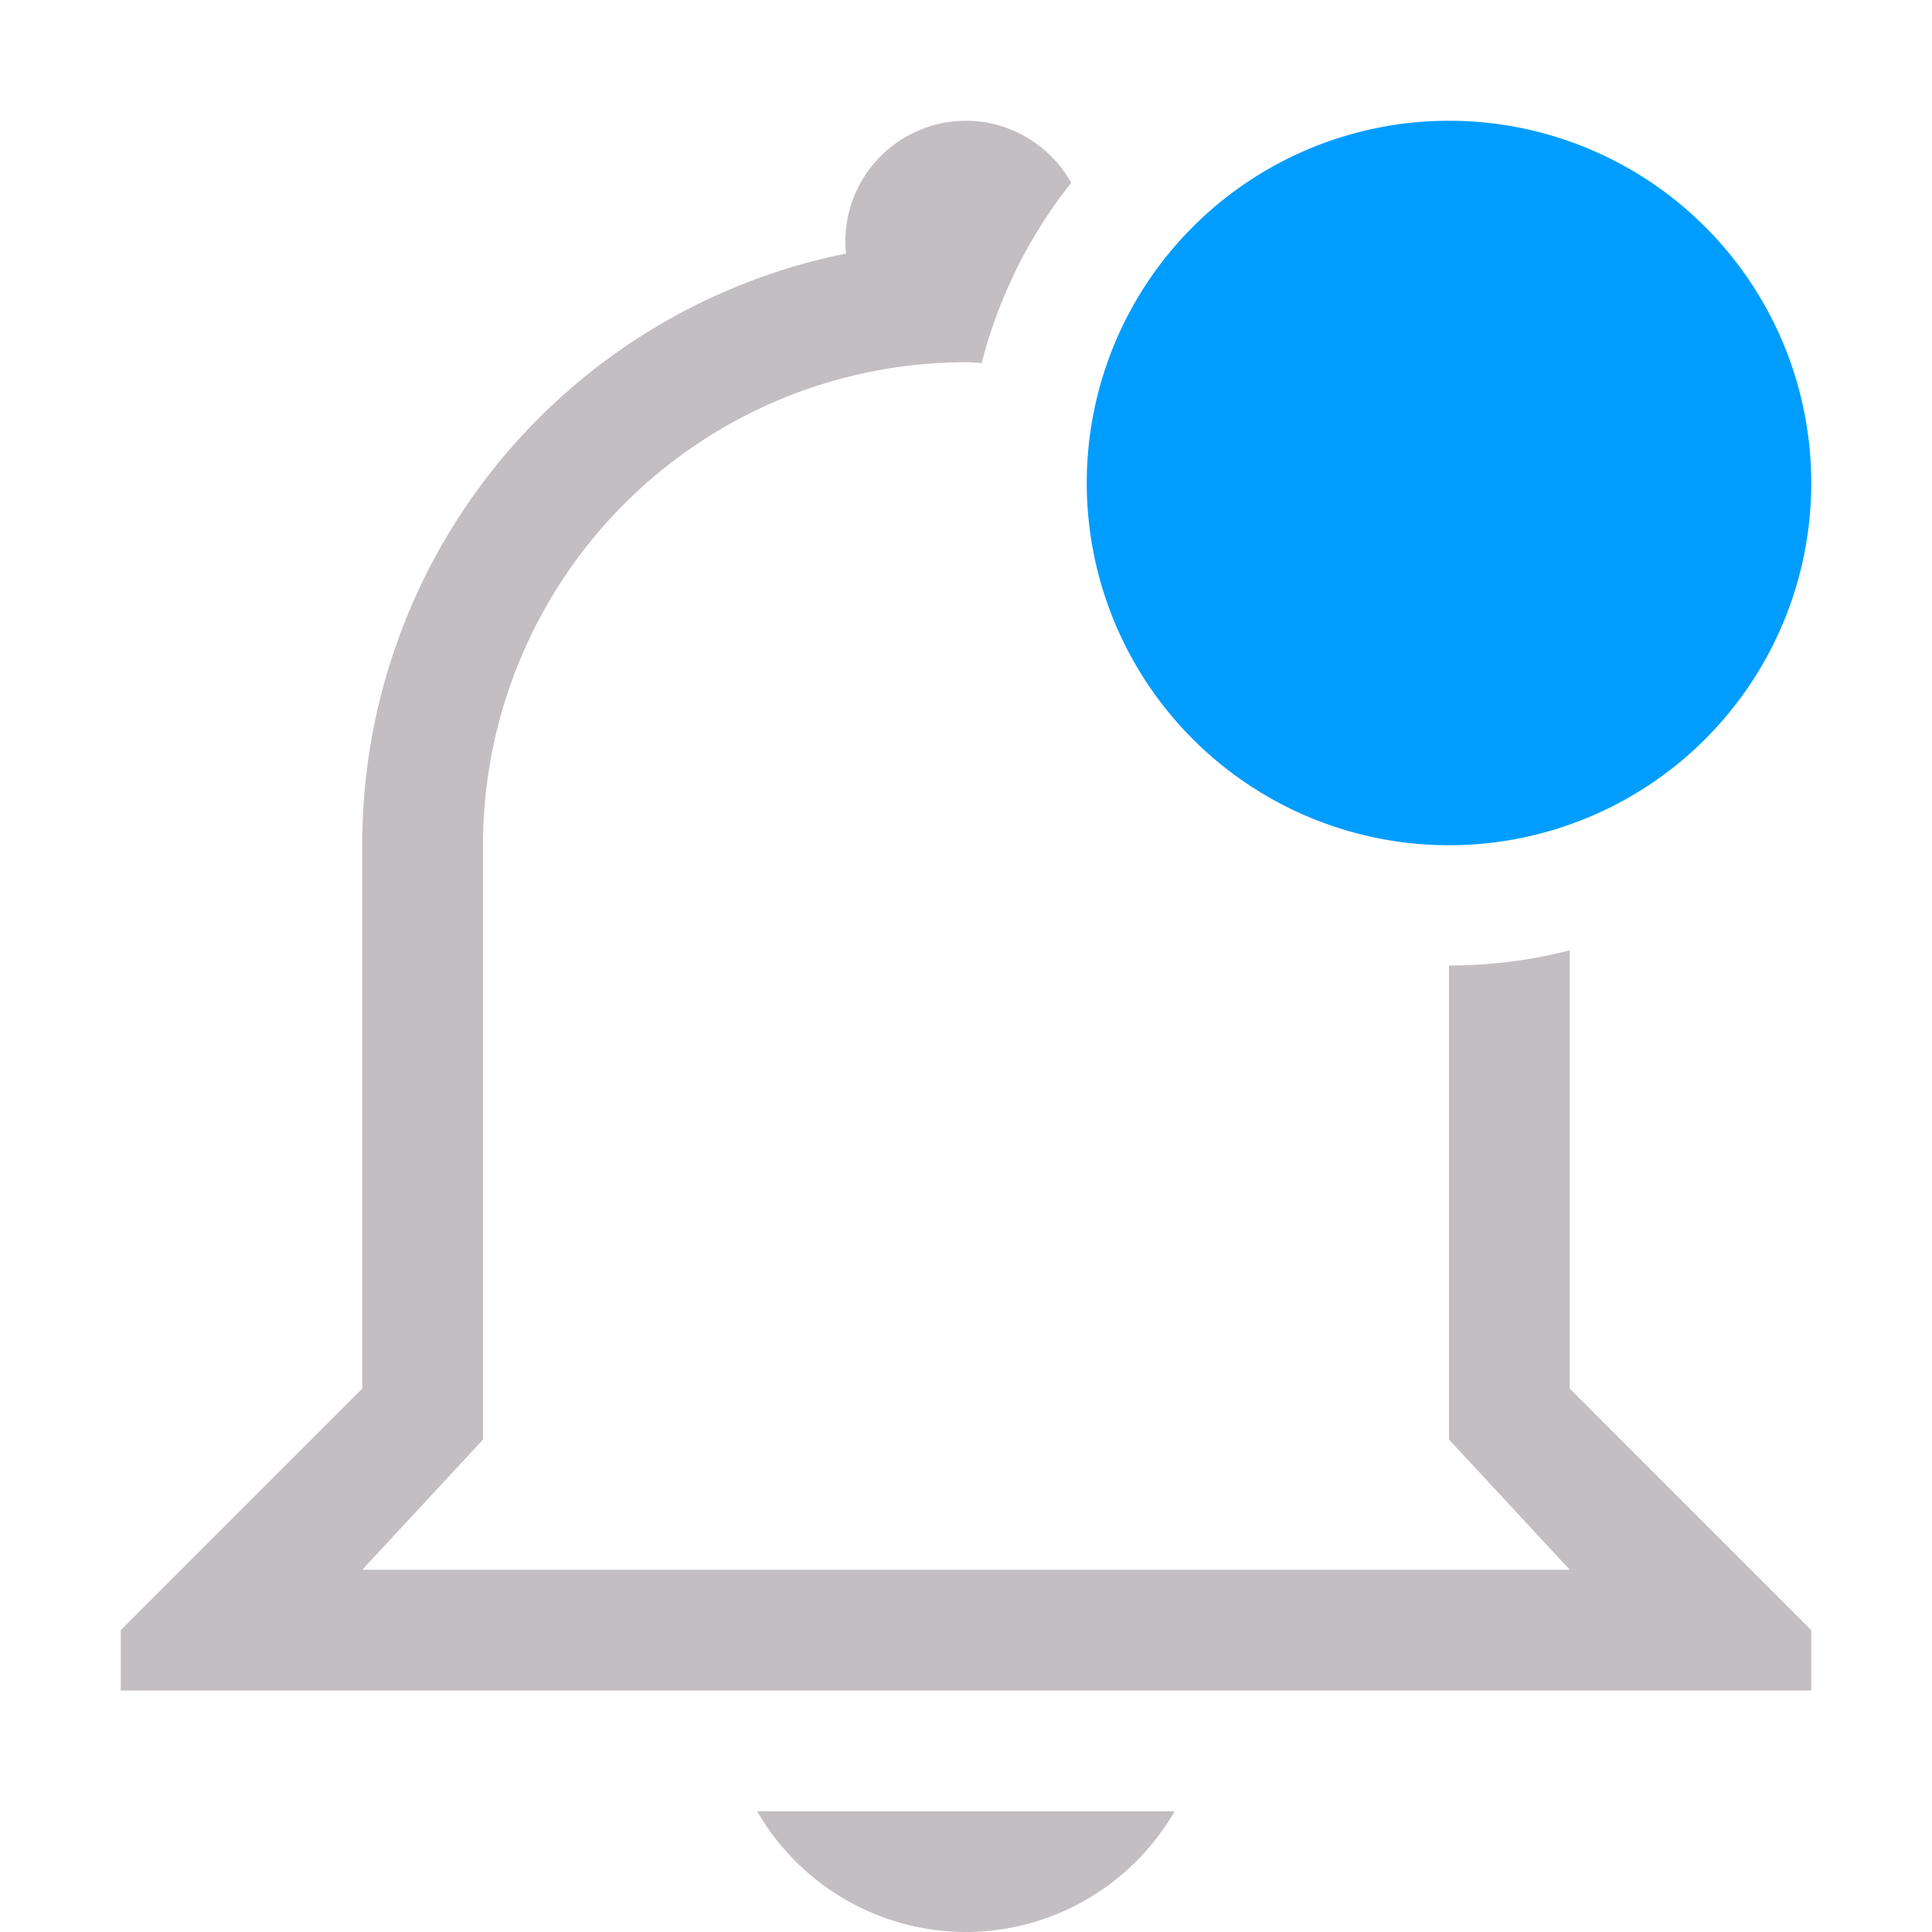 <svg xmlns="http://www.w3.org/2000/svg" width="16" height="16"><path fill="#534650" d="M8 1a1 1 0 0 0-.994 1.1A4.99 4.99 0 0 0 3 7v4.5l-2 2v.5h14v-.5l-2-2V7.87a4 4 0 0 1-1 .126v3.926L13 13H3l1-1.078V7a4 4 0 0 1 4-4q.066.002.13.006a4 4 0 0 1 .741-1.492A1 1 0 0 0 8 1M6.27 15A2 2 0 0 0 8 16a2 2 0 0 0 1.728-1z" opacity=".35"/><path fill="#009dff" d="M15 4a3 3 0 0 1-6 0 3 3 0 1 1 6 0" color="#bebebe" overflow="visible" style="isolation:auto;mix-blend-mode:normal"/></svg>